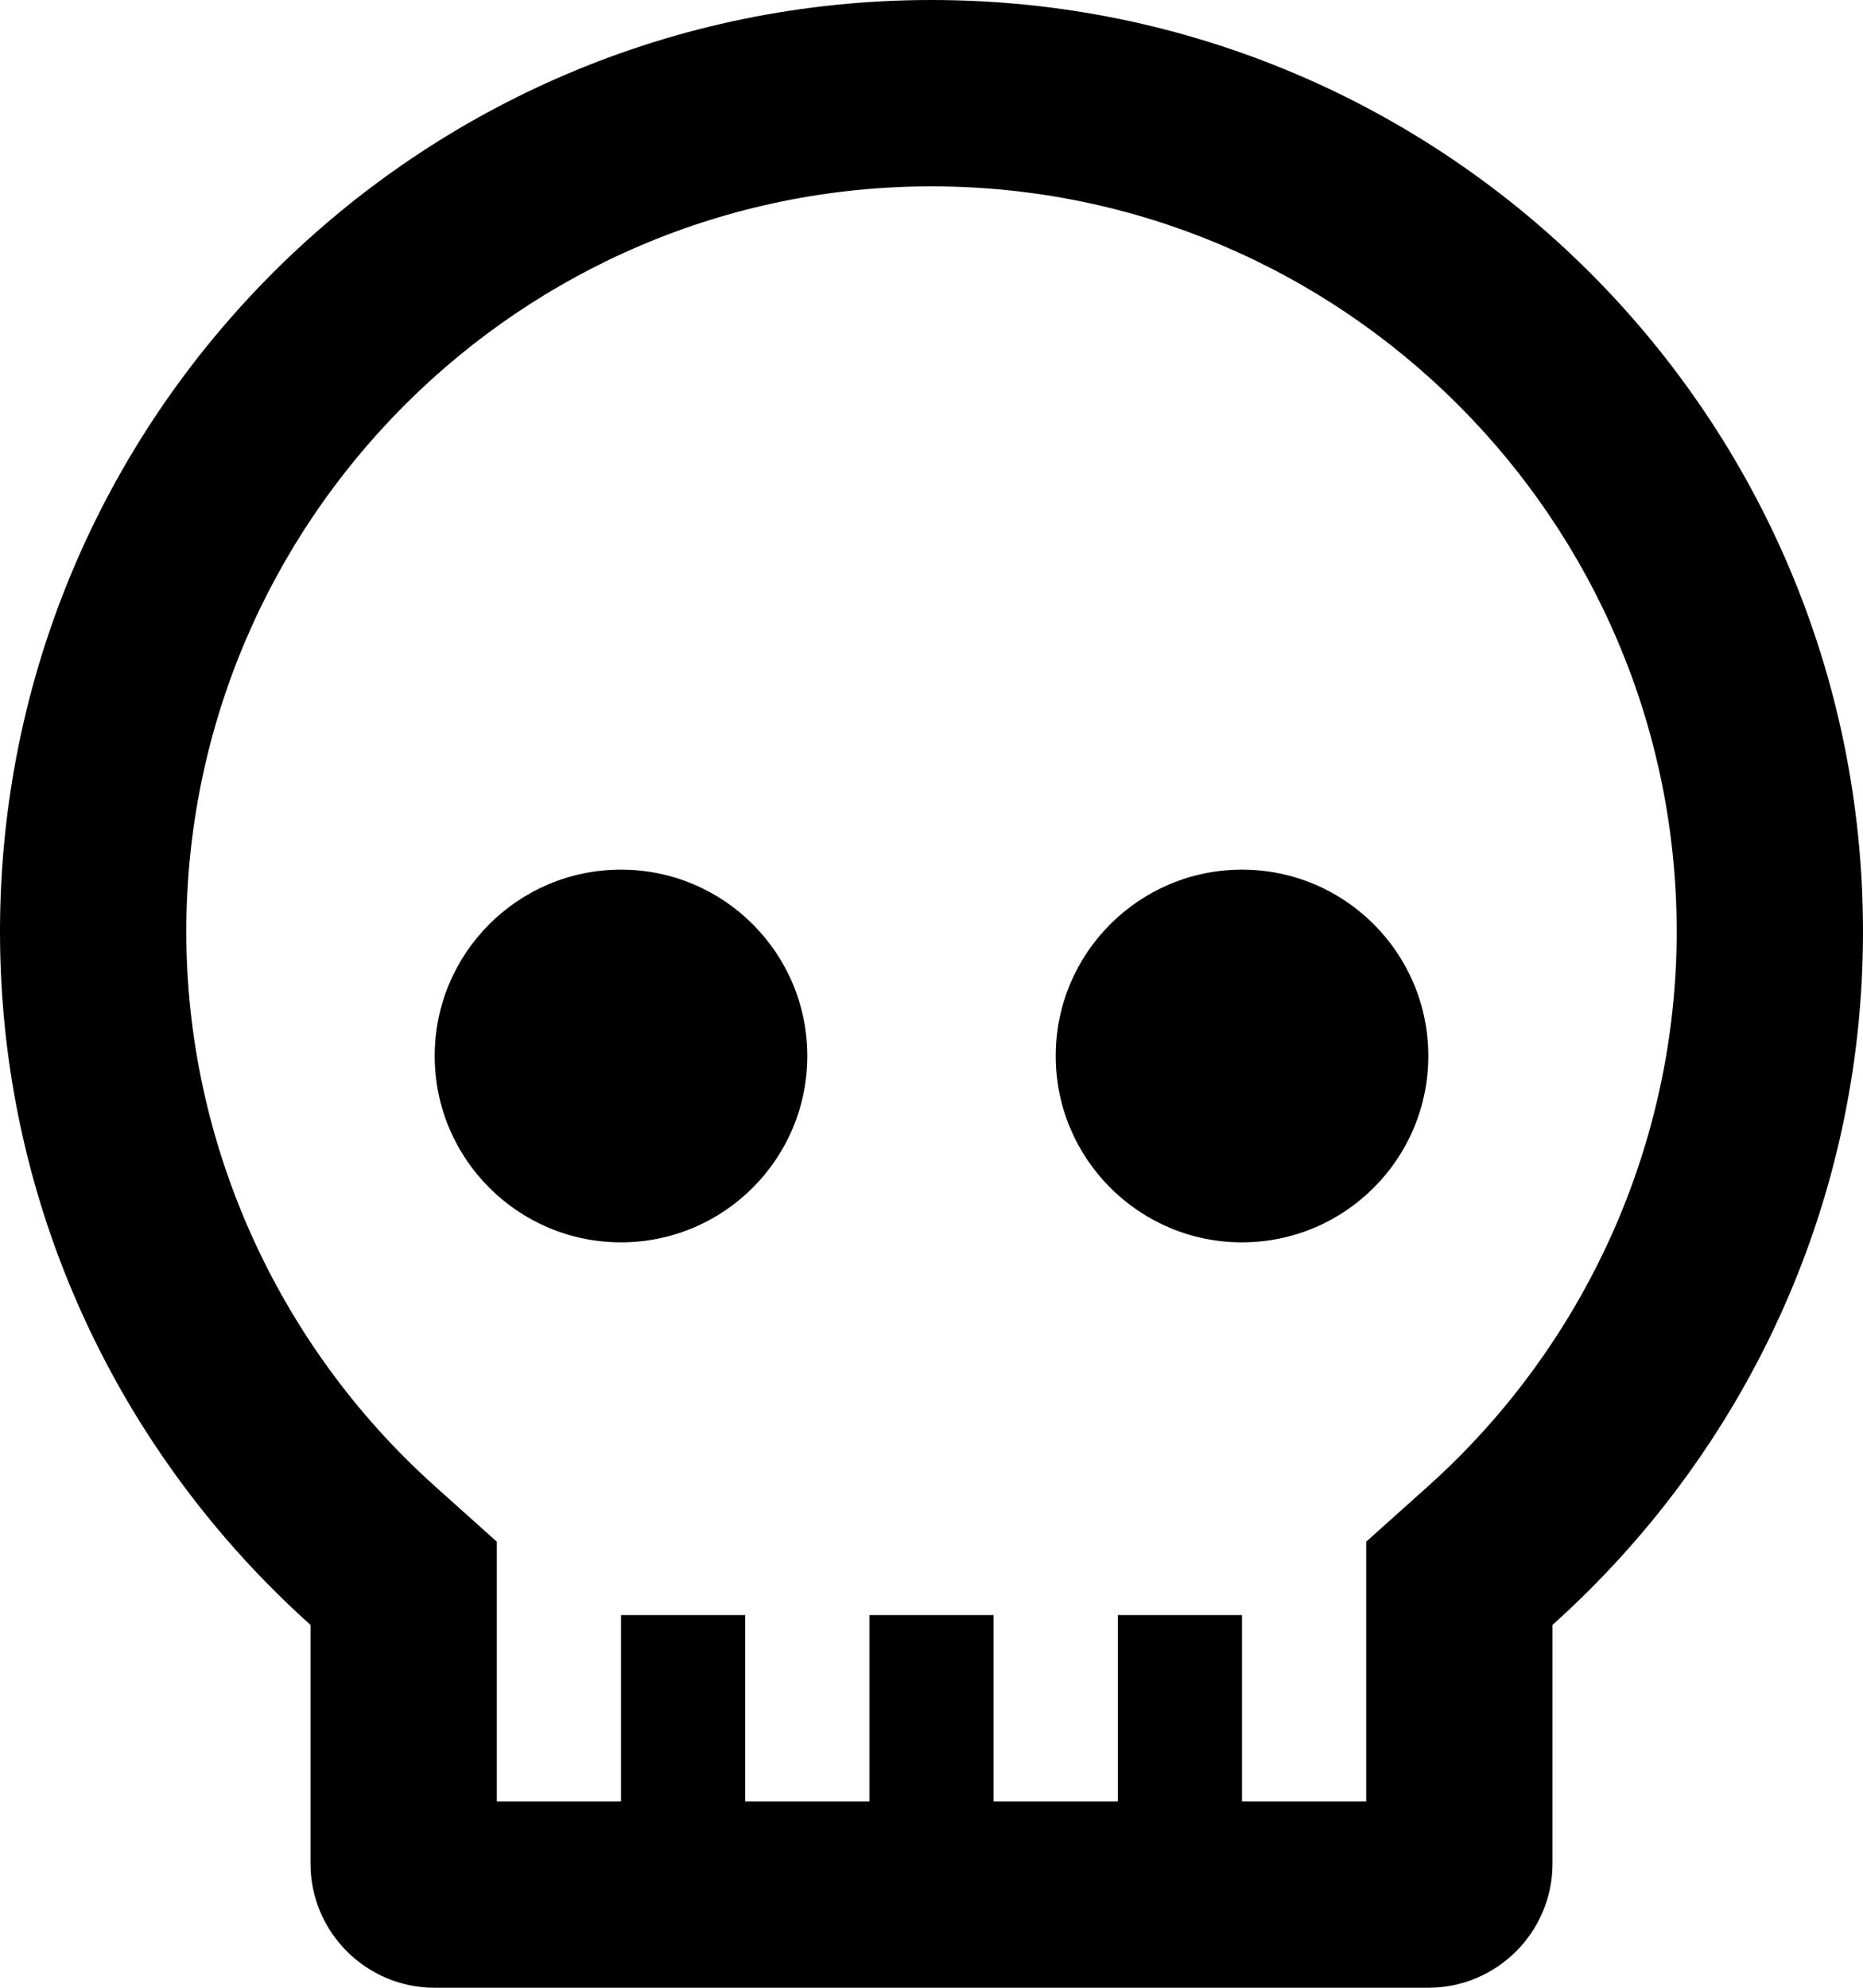 <?xml version="1.0" encoding="utf-8"?>
<!-- Generator: Adobe Illustrator 18.1.1, SVG Export Plug-In . SVG Version: 6.00 Build 0)  -->
<!DOCTYPE svg PUBLIC "-//W3C//DTD SVG 1.1//EN" "http://www.w3.org/Graphics/SVG/1.1/DTD/svg11.dtd">
<svg version="1.1" id="Layer_1" xmlns="http://www.w3.org/2000/svg" xmlns:xlink="http://www.w3.org/1999/xlink" x="0px" y="0px"
	 viewBox="0 0 22.5 24" enable-background="new 0 0 22.5 24" xml:space="preserve">
<path fill-rule="evenodd" clip-rule="evenodd" d="M18.75,19.619V22.5c0,0.828-0.672,1.5-1.5,1.5h-12c-0.828,0-1.5-0.672-1.5-1.5
	v-2.881C1.453,17.559,0,14.578,0,11.25C0,5.036,5.036,0,11.25,0S22.5,5.036,22.5,11.25C22.5,14.578,21.047,17.559,18.75,19.619z
	 M11.25,2.25c-4.963,0-9,4.037-9,9c0,2.543,1.094,4.983,3.002,6.694L6,18.614v1.005v2.131h1.5V19.5H9v2.25h1.5V19.5H12v2.25h1.5
	V19.5H15v2.25h1.5v-2.131v-1.005l0.748-0.67c1.908-1.711,3.002-4.151,3.002-6.694C20.25,6.287,16.213,2.25,11.25,2.25z M15,15
	c-1.242,0-2.25-1.008-2.25-2.25c0-1.243,1.008-2.25,2.25-2.25s2.25,1.007,2.25,2.25C17.25,13.992,16.242,15,15,15z M7.5,15
	c-1.242,0-2.25-1.008-2.25-2.25c0-1.243,1.008-2.25,2.25-2.25s2.25,1.007,2.25,2.25C9.75,13.992,8.742,15,7.5,15z"/>
</svg>
